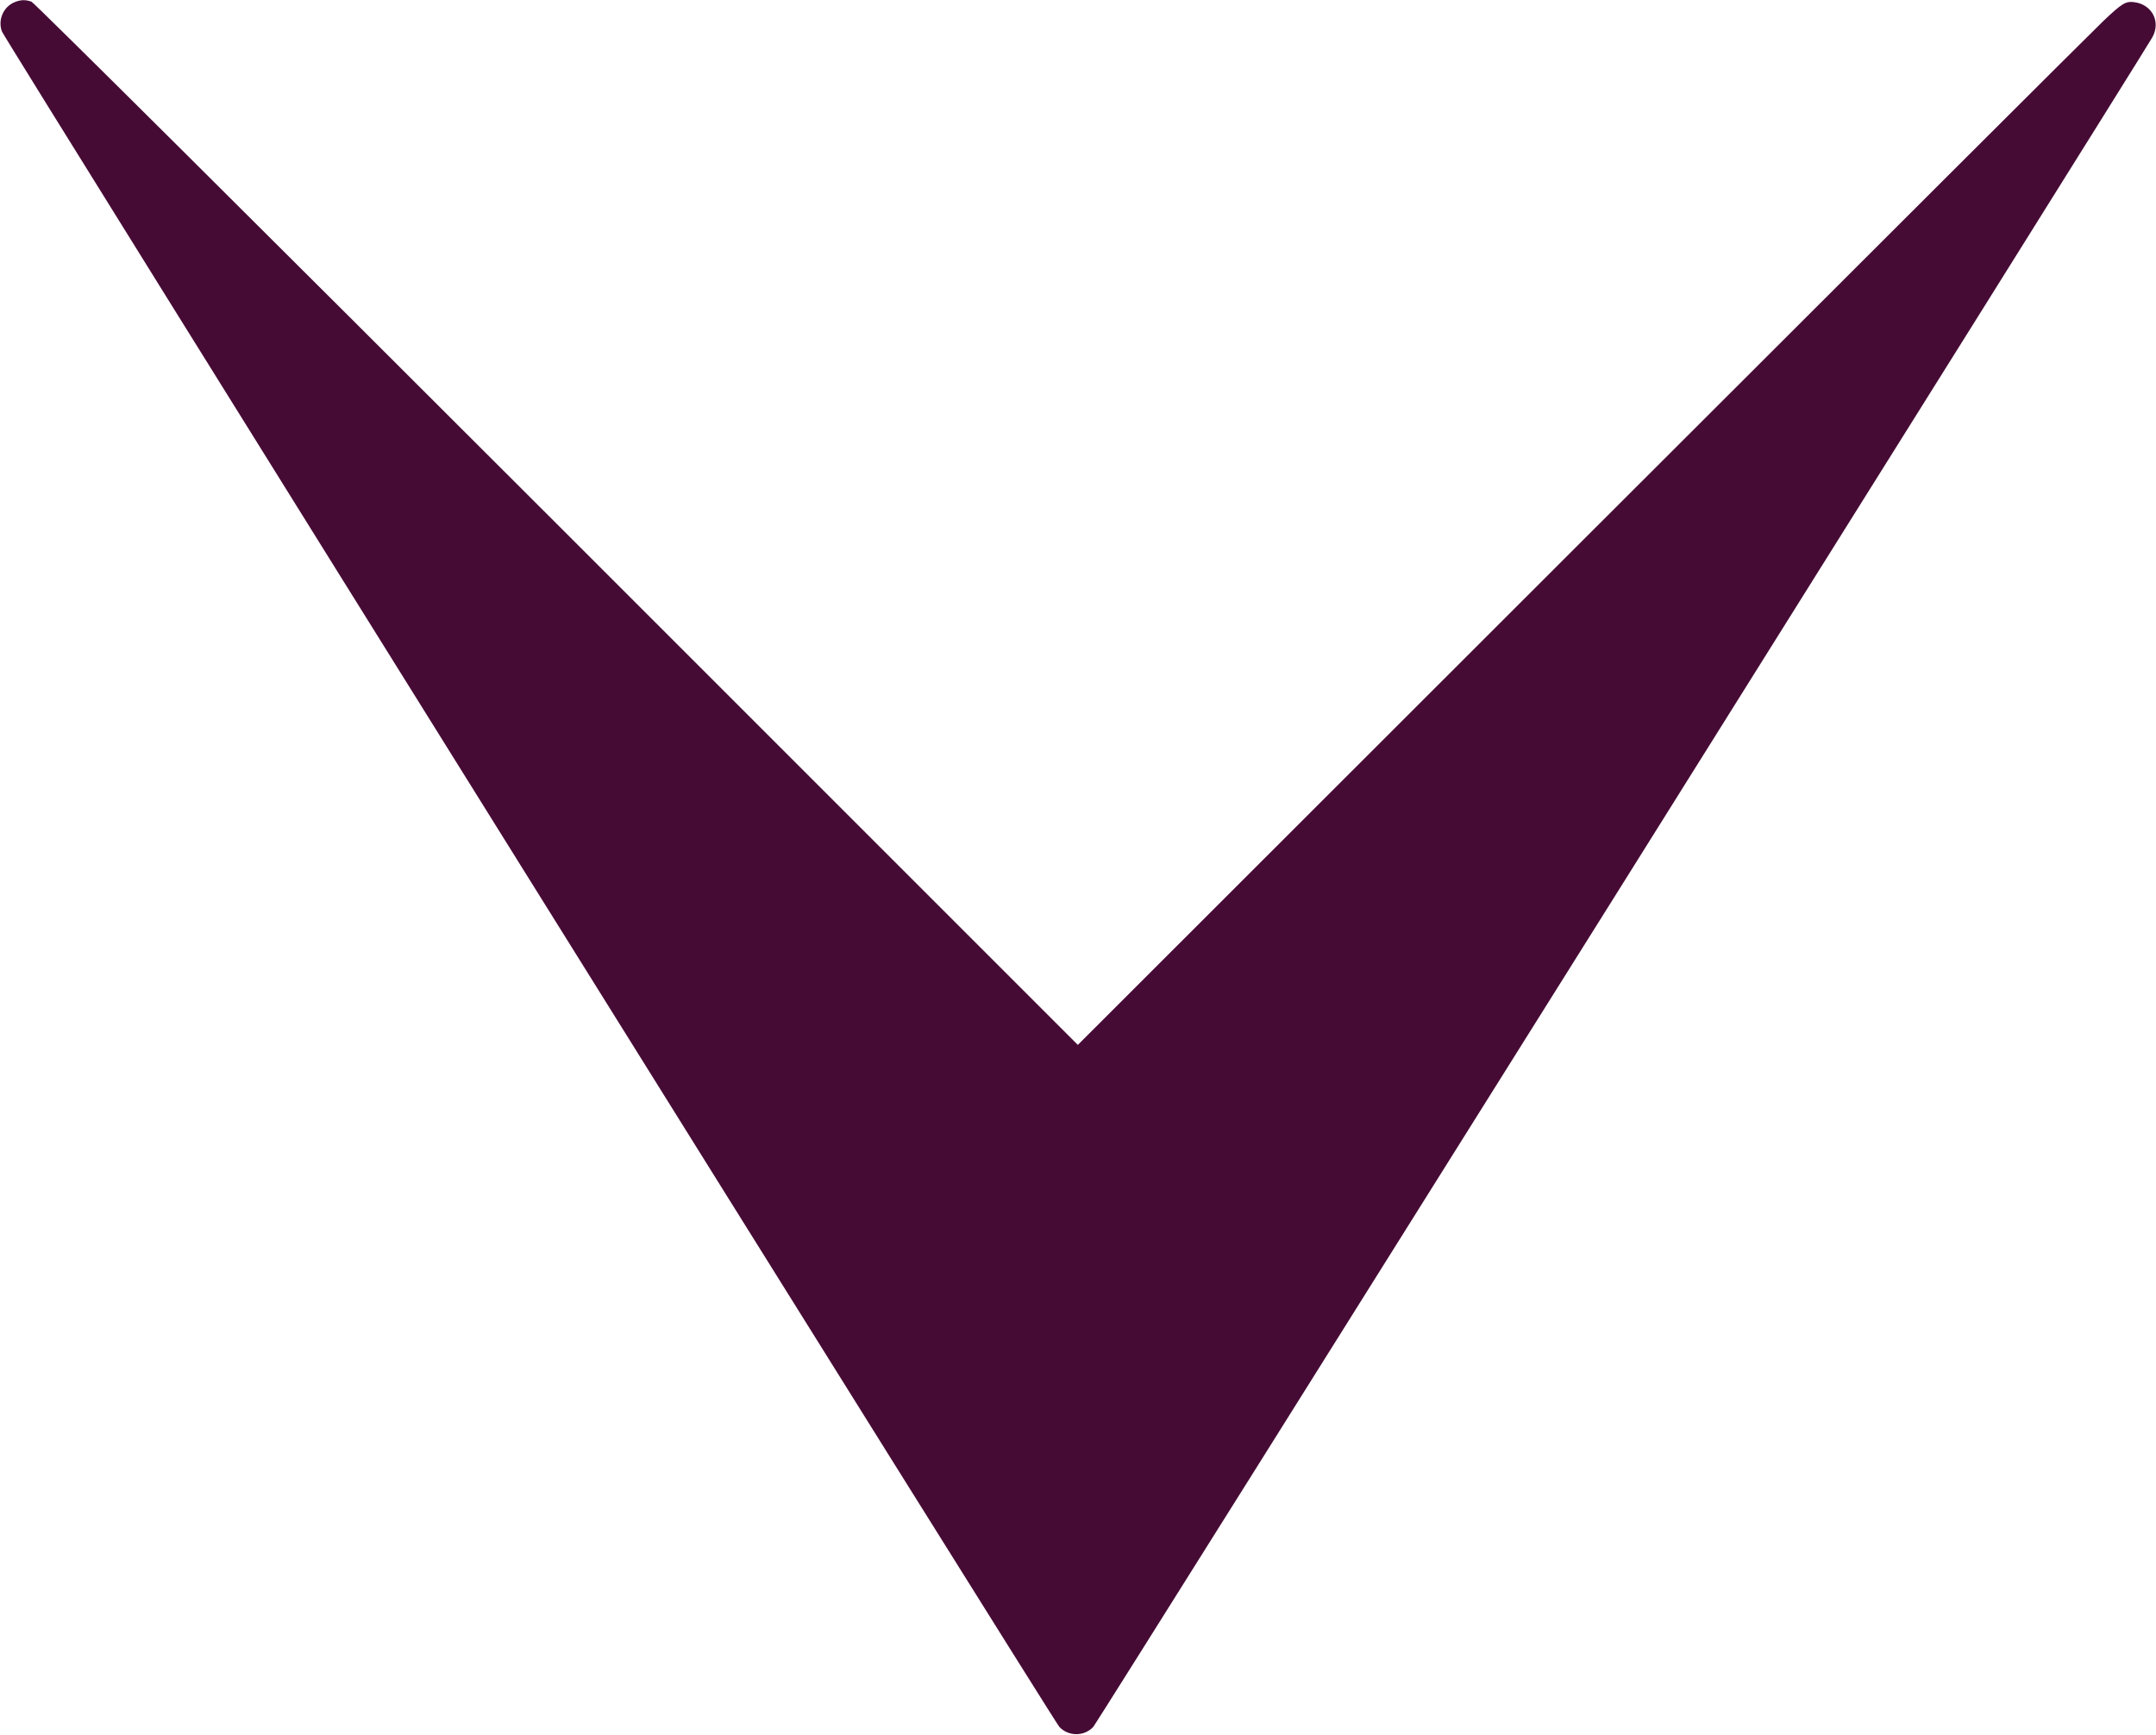 
<svg version="1.0" xmlns="http://www.w3.org/2000/svg"
 width="1280pt" height="1030pt" viewBox="0 0 1280 1030"
 preserveAspectRatio="xMidYMid meet">
<g transform="translate(0,1030) scale(0.1,-0.1)"
fill="#460B35" stroke="none">
<path d="M84 10286 c-66 -29 -98 -107 -72 -174 19 -48 6243 -10028 6277
-10065 54 -58 148 -58 202 0 23 25 6227 9924 6287 10031 52 92 -1 195 -106
209 -52 7 -73 -6 -184 -111 -51 -48 -1442 -1436 -3091 -3084 l-2998 -2996
-3092 3092 c-1779 1778 -3104 3096 -3120 3102 -37 13 -65 12 -103 -4z"/>
</g>
</svg>
